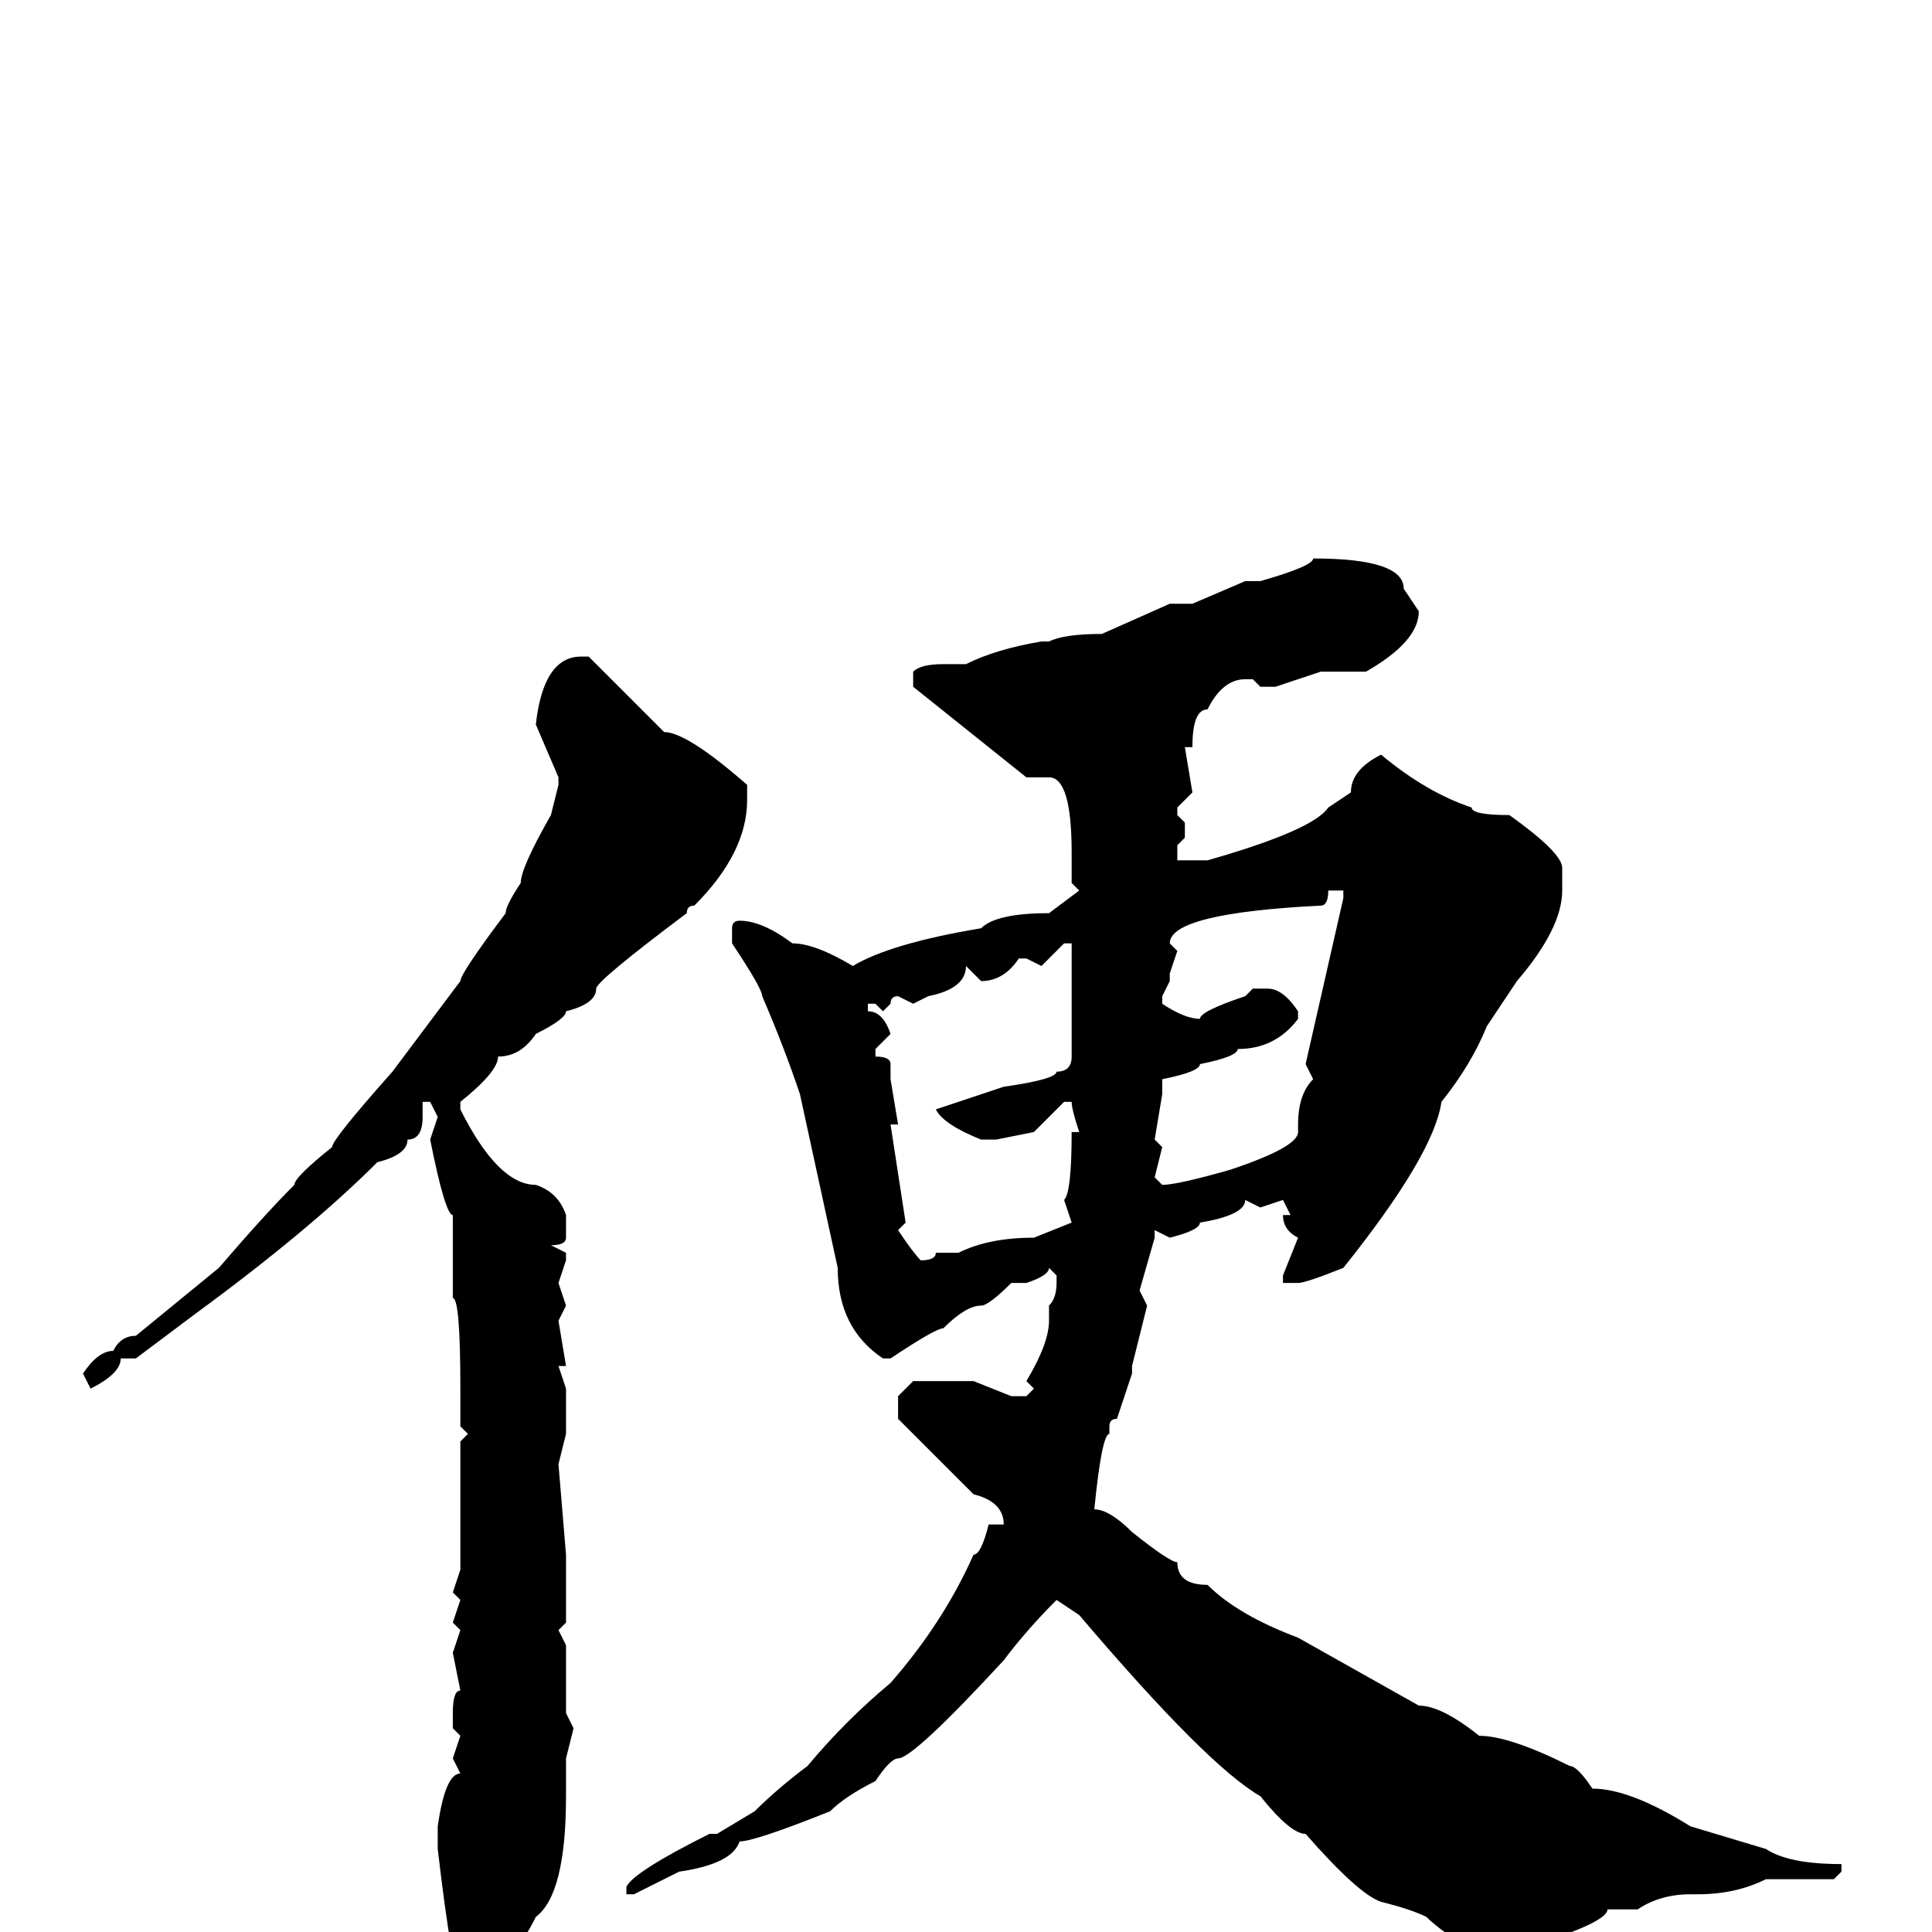<svg xmlns="http://www.w3.org/2000/svg" viewBox="0 -256 256 256">
	<path fill="#000000" d="M174 -182Q186 -182 186 -178L188 -175Q188 -171 181 -167H178H175L169 -165H167L166 -166H165Q162 -166 160 -162Q158 -162 158 -157H157L158 -151L156 -149V-148L157 -147V-145L156 -144V-142H160Q174 -146 176 -149L179 -151Q179 -154 183 -156Q189 -151 195 -149Q195 -148 200 -148Q207 -143 207 -141V-138Q207 -133 201 -126L197 -120Q195 -115 191 -110Q190 -103 178 -88Q173 -86 172 -86H171H170V-87L172 -92Q170 -93 170 -95H171L170 -97L167 -96L165 -97Q165 -95 159 -94Q159 -93 155 -92L153 -93V-92L151 -85L152 -83L150 -75V-74L148 -68Q147 -68 147 -67V-66Q146 -66 145 -56Q147 -56 150 -53Q155 -49 156 -49Q156 -46 160 -46Q164 -42 172 -39L188 -30Q191 -30 196 -26Q200 -26 208 -22Q209 -22 211 -19Q216 -19 224 -14L234 -11Q237 -9 244 -9V-8L243 -7H234Q230 -5 225 -5H224Q220 -5 217 -3H213Q213 -1 199 3H196Q191 0 189 -2Q187 -3 183 -4Q180 -5 173 -13Q171 -13 167 -18Q160 -22 143 -42L140 -44Q136 -40 133 -36Q121 -23 119 -23Q118 -23 116 -20Q112 -18 110 -16Q100 -12 98 -12Q97 -9 90 -8L84 -5H83V-6Q84 -8 94 -13H95L100 -16Q103 -19 107 -22Q112 -28 118 -33Q125 -41 129 -50Q130 -50 131 -54H133Q133 -57 129 -58L119 -68V-71L121 -73H129L134 -71H136L137 -72L136 -73Q139 -78 139 -81V-83Q140 -84 140 -86V-87L139 -88Q139 -87 136 -86H134Q131 -83 130 -83Q128 -83 125 -80Q124 -80 118 -76H117Q111 -80 111 -88L106 -111Q104 -117 101 -124Q101 -125 97 -131V-133Q97 -134 98 -134Q101 -134 105 -131Q108 -131 113 -128Q118 -131 130 -133Q132 -135 139 -135L143 -138L142 -139V-143Q142 -153 139 -153H136L121 -165V-167Q122 -168 125 -168H128Q132 -170 138 -171H139Q141 -172 146 -172L155 -176H158L165 -179H167Q174 -181 174 -182ZM77 -169H78L88 -159Q91 -159 99 -152V-150Q99 -143 92 -136Q91 -136 91 -135Q79 -126 79 -125Q79 -123 75 -122Q75 -121 71 -119Q69 -116 66 -116Q66 -114 61 -110V-109Q66 -99 71 -99Q74 -98 75 -95V-92Q75 -91 73 -91L75 -90V-89L74 -86L75 -83L74 -81L75 -75H74L75 -72V-66L74 -62L75 -50V-45V-44V-41L74 -40L75 -38V-36V-32V-31V-29L76 -27L75 -23V-18Q75 -5 71 -2Q68 4 65 5L63 6H61Q60 6 58 -11V-14Q59 -21 61 -21L60 -23L61 -26L60 -27V-29Q60 -32 61 -32L60 -37L61 -40L60 -41L61 -44L60 -45L61 -48V-59V-65L62 -66L61 -67V-72Q61 -84 60 -84V-86V-87V-92V-95Q59 -95 57 -105L58 -108L57 -110H56V-109V-108Q56 -105 54 -105Q54 -103 50 -102Q41 -93 26 -82L18 -76H16Q16 -74 12 -72L11 -74Q13 -77 15 -77Q16 -79 18 -79L29 -88Q35 -95 39 -99Q39 -100 44 -104Q44 -105 52 -114L61 -126Q61 -127 67 -135Q67 -136 69 -139Q69 -141 73 -148L74 -152V-153L71 -160Q72 -169 77 -169ZM176 -138Q176 -136 175 -136Q155 -135 155 -131L156 -130L155 -127V-126L154 -124V-123Q157 -121 159 -121Q159 -122 165 -124L166 -125H168Q170 -125 172 -122V-121Q169 -117 164 -117Q164 -116 159 -115Q159 -114 154 -113V-111L153 -105L154 -104L153 -100L154 -99Q156 -99 163 -101Q172 -104 172 -106V-107Q172 -111 174 -113L173 -115L178 -137V-138ZM138 -128L136 -129H135Q133 -126 130 -126L128 -128Q128 -125 123 -124L121 -123L119 -124Q118 -124 118 -123L117 -122L116 -123H115V-122Q117 -122 118 -119L116 -117V-116Q118 -116 118 -115V-113L119 -107H118L120 -94L119 -93Q121 -90 122 -89Q124 -89 124 -90H127Q131 -92 137 -92L142 -94L141 -97Q142 -98 142 -106H143Q142 -109 142 -110H141L137 -106L132 -105H130Q125 -107 124 -109L133 -112Q140 -113 140 -114Q142 -114 142 -116V-120V-131H141Z"/>
</svg>